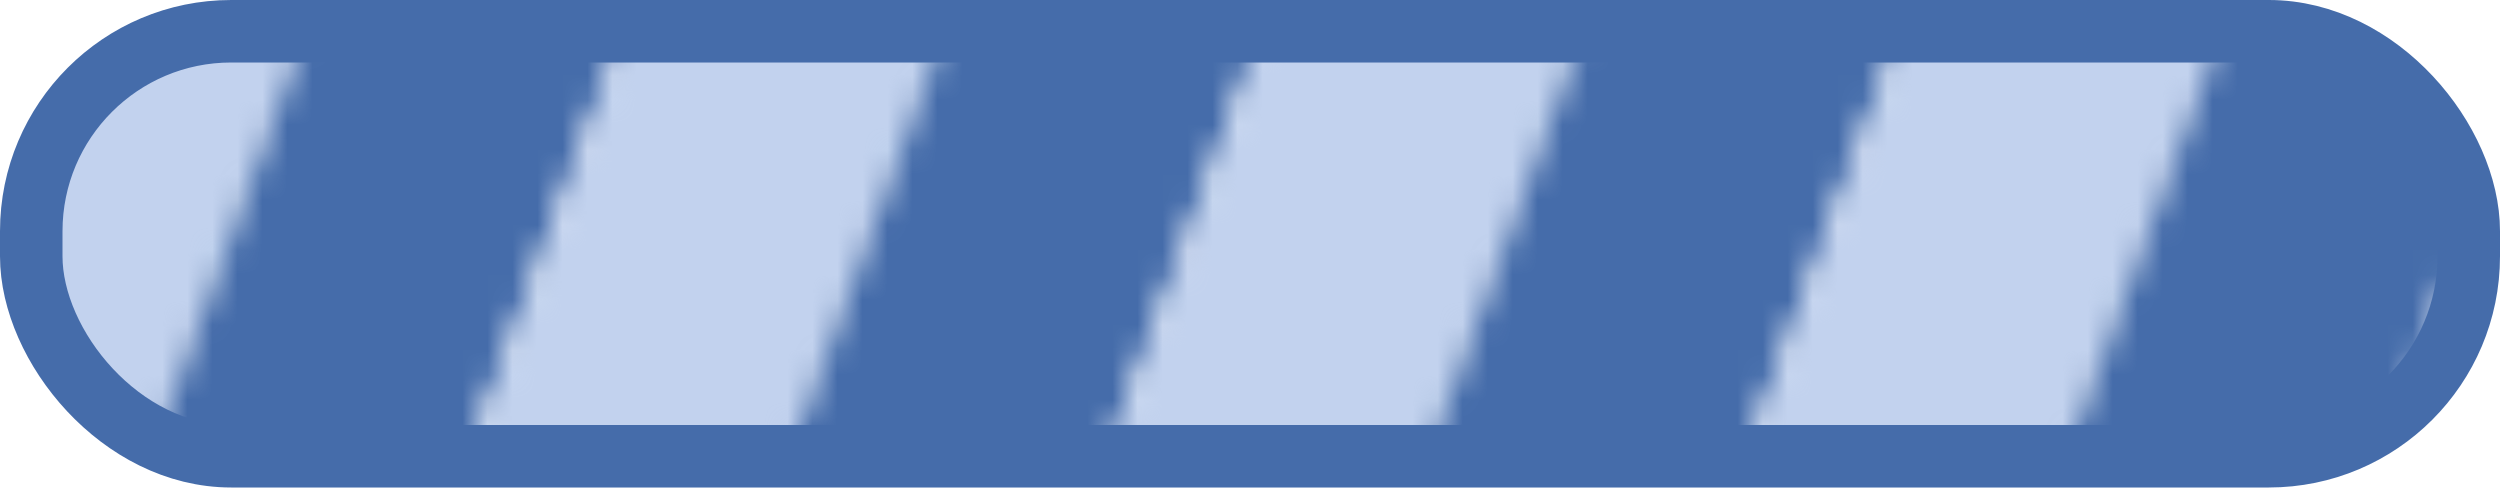 <svg xmlns="http://www.w3.org/2000/svg" xmlns:xlink="http://www.w3.org/1999/xlink" viewBox="0 0 100 20" preserveAspectRatio="xMidYMid">
<defs>
  <pattern id="stripes" patternUnits="userSpaceOnUse" x="0" y="-41.5" width="100" height="100">
    <g>
      <g transform="rotate(20 50 50) scale(1.2)">
        <rect x="-20" y="-10" width="10" height="120" fill="#c2d2ee"></rect>
        <rect x="-10" y="-10" width="10" height="120" fill="#456caa"></rect>
        <rect x="0" y="-10" width="10" height="120" fill="#c2d2ee"></rect>
        <rect x="10" y="-10" width="10" height="120" fill="#456caa"></rect>
        <rect x="20" y="-10" width="10" height="120" fill="#c2d2ee"></rect>
        <rect x="30" y="-10" width="10" height="120" fill="#456caa"></rect>
        <rect x="40" y="-10" width="10" height="120" fill="#c2d2ee"></rect>
        <rect x="50" y="-10" width="10" height="120" fill="#456caa"></rect>
        <rect x="60" y="-10" width="10" height="120" fill="#c2d2ee"></rect>
        <rect x="70" y="-10" width="10" height="120" fill="#456caa"></rect>
        <rect x="80" y="-10" width="10" height="120" fill="#c2d2ee"></rect>
        <rect x="90" y="-10" width="10" height="120" fill="#456caa"></rect>
        <rect x="100" y="-10" width="10" height="120" fill="#c2d2ee"></rect>
        <rect x="110" y="-10" width="10" height="120" fill="#c2d2ee"></rect>
      </g>
      <animateTransform attributeName="transform" type="translate" values="0 0;25.5 0" keyTimes="0;1" dur="1s" repeatCount="indefinite"></animateTransform>
    </g>
  </pattern>
</defs>
<rect rx="8" ry="8" x="1.25" y="1.25" stroke="#456caa" stroke-width="2.5" width="97.5" height="17" fill="url(#stripes)"></rect>
</svg>
